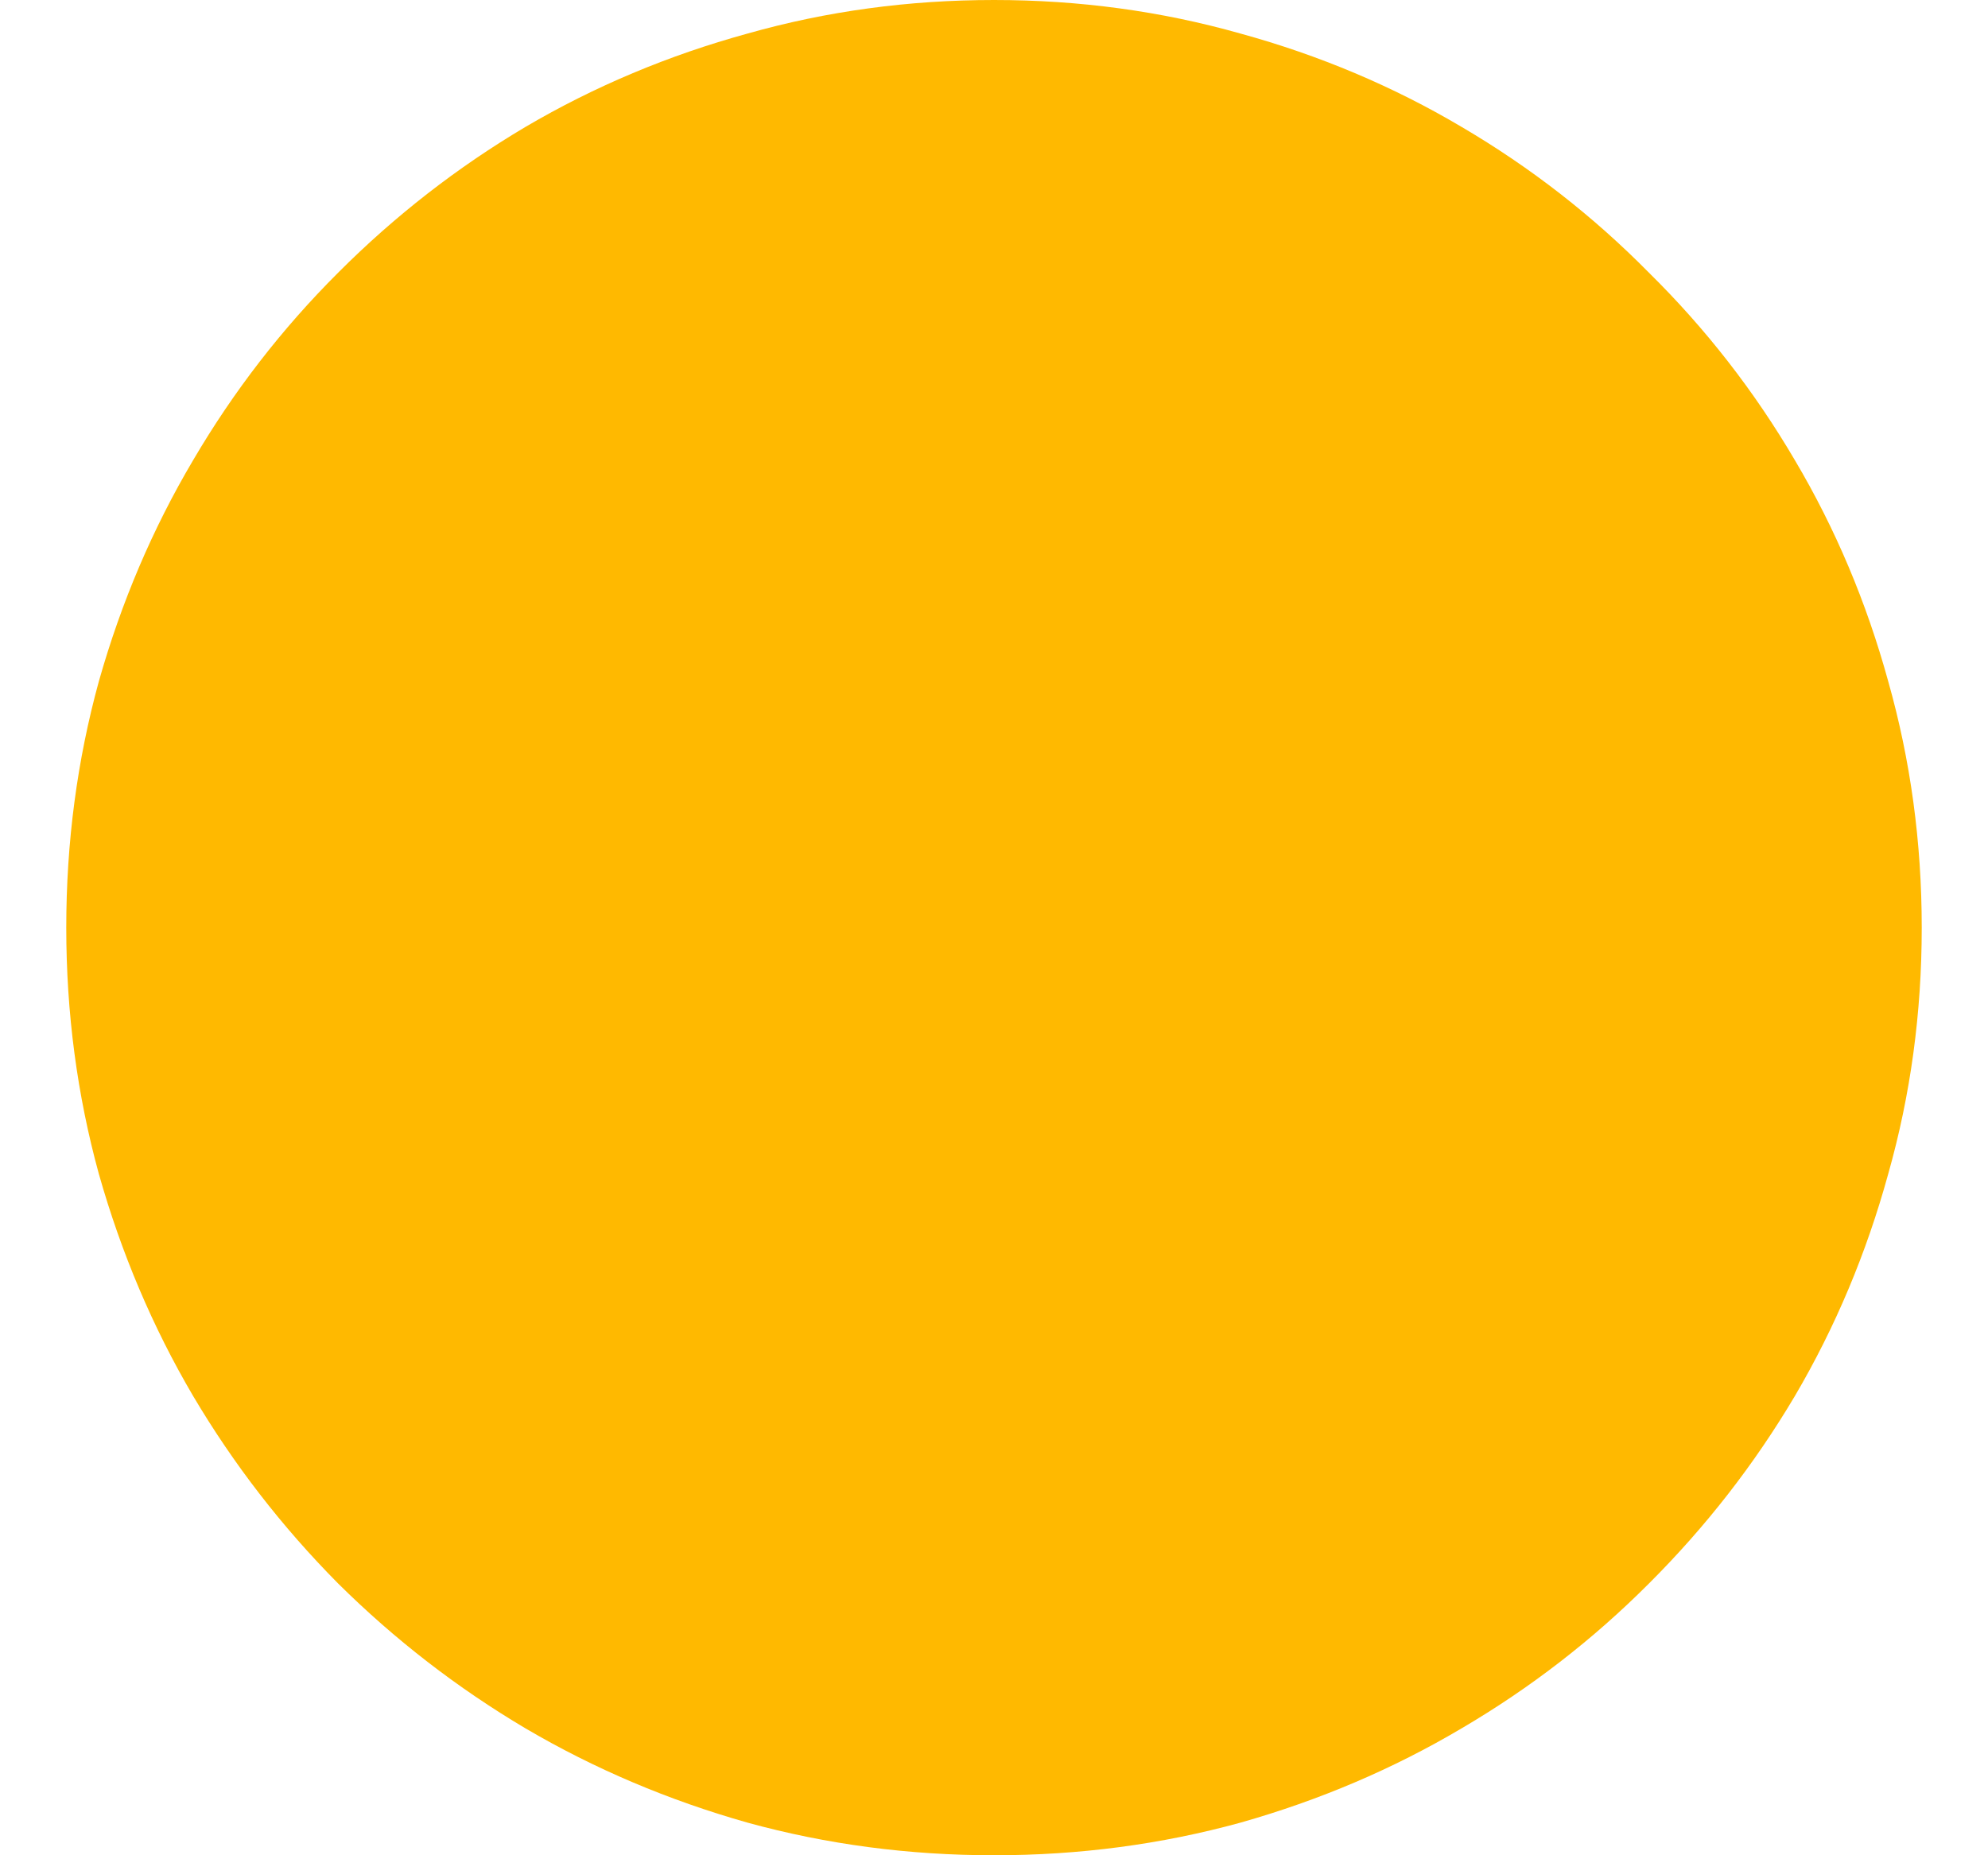 <svg width="15" height="14" viewBox="0 0 15 14" fill="none" xmlns="http://www.w3.org/2000/svg">
<path d="M14.5 7C14.5 7.643 14.416 8.262 14.247 8.859C14.083 9.456 13.848 10.015 13.543 10.534C13.238 11.049 12.871 11.521 12.442 11.949C12.019 12.373 11.547 12.738 11.027 13.043C10.512 13.348 9.956 13.585 9.359 13.754C8.762 13.918 8.143 14 7.5 14C6.857 14 6.238 13.918 5.641 13.754C5.044 13.585 4.485 13.348 3.966 13.043C3.451 12.738 2.979 12.373 2.551 11.949C2.127 11.521 1.762 11.049 1.457 10.534C1.152 10.015 0.915 9.456 0.746 8.859C0.582 8.262 0.5 7.643 0.5 7C0.5 6.357 0.582 5.738 0.746 5.141C0.915 4.544 1.152 3.988 1.457 3.473C1.762 2.953 2.127 2.481 2.551 2.058C2.979 1.629 3.451 1.262 3.966 0.957C4.485 0.652 5.044 0.417 5.641 0.253C6.238 0.084 6.857 0 7.5 0C8.143 0 8.762 0.084 9.359 0.253C9.956 0.417 10.512 0.652 11.027 0.957C11.547 1.262 12.019 1.629 12.442 2.058C12.871 2.481 13.238 2.953 13.543 3.473C13.848 3.988 14.083 4.544 14.247 5.141C14.416 5.738 14.5 6.357 14.5 7Z" fill="#FFB900"/>
</svg>
